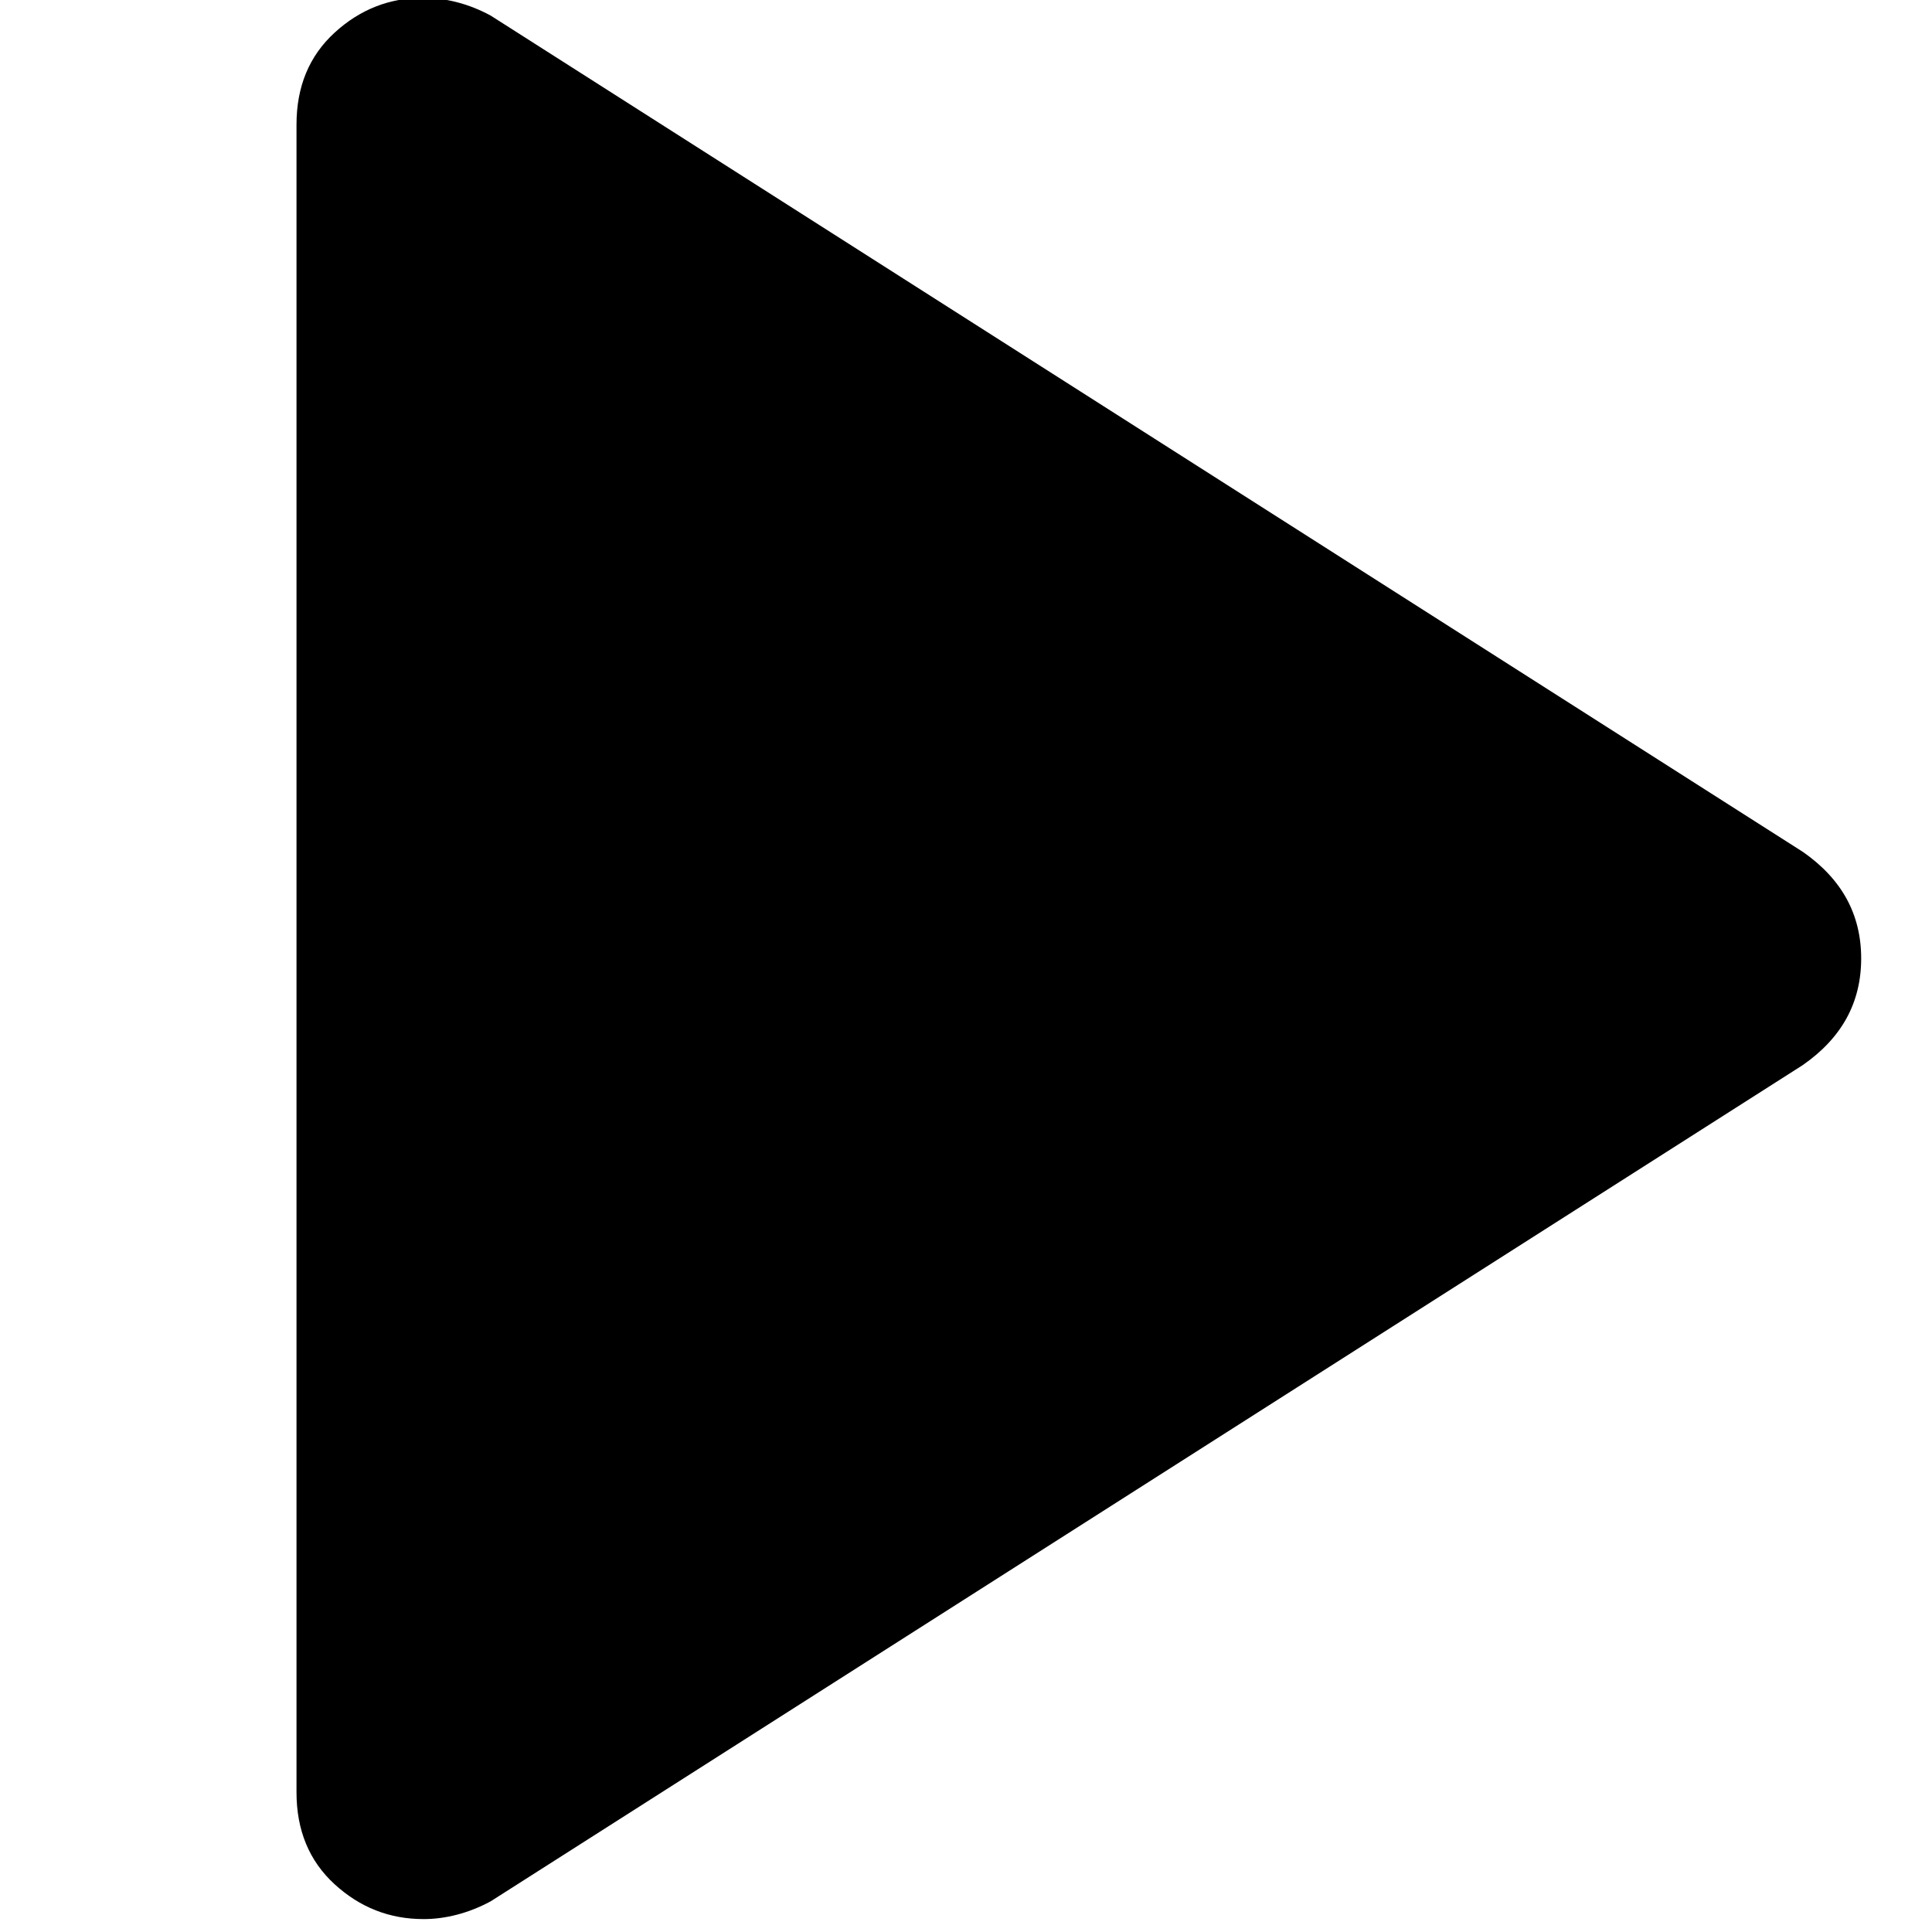 <!-- Generated by IcoMoon.io -->
<svg version="1.1" xmlns="http://www.w3.org/2000/svg" width="32" height="32" viewBox="0 0 32 32">
<path d="M4.911 29.683v-27.618q0-0.946 0.631-1.524t1.471-0.577q0.274 0 0.557 0.073t0.557 0.221l21.733 13.851q0.483 0.336 0.726 0.778 0.241 0.441 0.241 0.988t-0.241 0.988q-0.242 0.441-0.726 0.778l-21.733 13.851q-0.273 0.147-0.557 0.221t-0.557 0.073q-0.841 0-1.471-0.577-0.631-0.578-0.631-1.524z"></path>
</svg>

